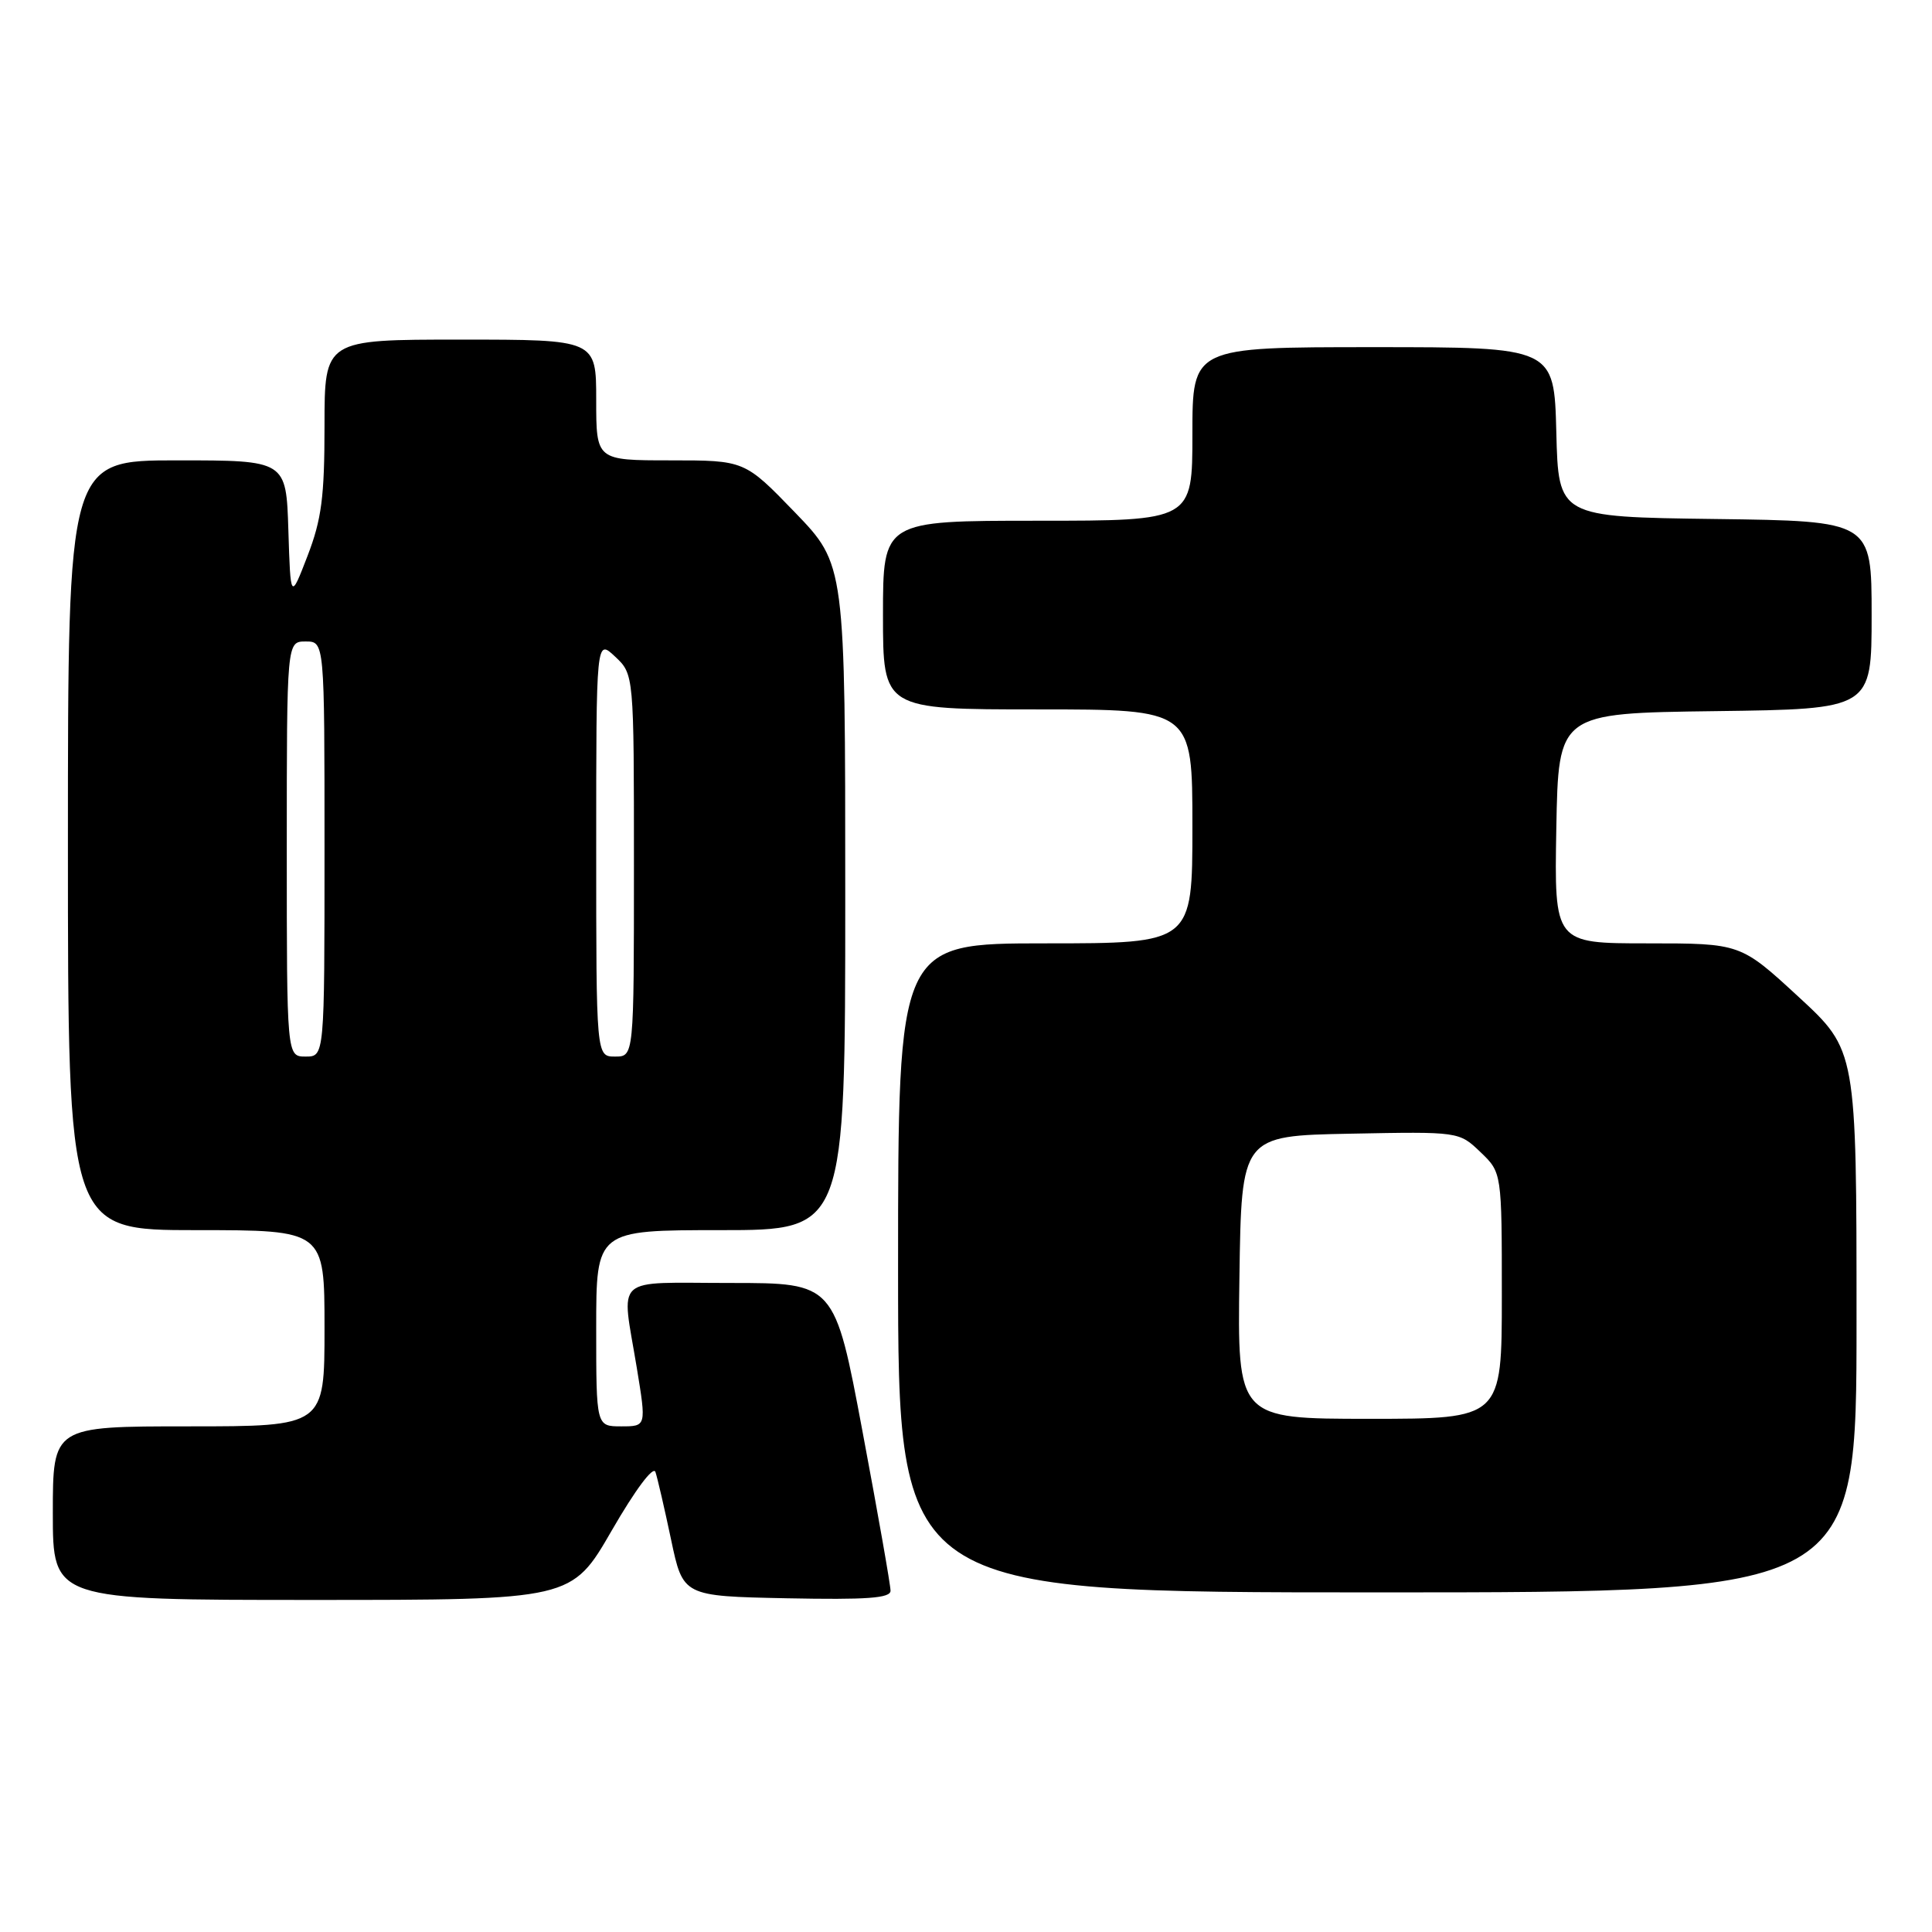 <?xml version="1.0" encoding="UTF-8" standalone="no"?>
<!DOCTYPE svg PUBLIC "-//W3C//DTD SVG 1.1//EN" "http://www.w3.org/Graphics/SVG/1.1/DTD/svg11.dtd" >
<svg xmlns="http://www.w3.org/2000/svg" xmlns:xlink="http://www.w3.org/1999/xlink" version="1.1" viewBox="0 0 256 256">
 <g >
 <path fill="currentColor"
d=" M 81.06 202.80 C 84.19 197.38 86.57 194.20 86.85 195.05 C 87.12 195.85 88.05 199.88 88.92 204.00 C 90.50 211.50 90.50 211.50 104.25 211.78 C 114.89 211.99 118.00 211.77 118.00 210.78 C 118.01 210.08 116.34 200.61 114.30 189.75 C 110.60 170.00 110.60 170.00 96.80 170.00 C 81.00 170.00 82.33 168.79 84.38 181.25 C 85.65 189.00 85.65 189.00 82.32 189.00 C 79.00 189.00 79.00 189.00 79.00 176.00 C 79.00 163.00 79.00 163.00 95.50 163.00 C 112.00 163.00 112.00 163.00 112.00 118.90 C 112.00 74.81 112.00 74.81 105.34 67.90 C 98.67 61.00 98.67 61.00 88.84 61.00 C 79.00 61.00 79.00 61.00 79.00 53.00 C 79.00 45.00 79.00 45.00 61.00 45.00 C 43.00 45.00 43.00 45.00 43.00 56.41 C 43.00 65.85 42.61 68.83 40.75 73.66 C 38.50 79.50 38.50 79.50 38.21 70.25 C 37.92 61.00 37.92 61.00 23.46 61.00 C 9.00 61.00 9.00 61.00 9.00 112.00 C 9.00 163.00 9.00 163.00 26.00 163.00 C 43.00 163.00 43.00 163.00 43.00 176.00 C 43.00 189.00 43.00 189.00 25.00 189.00 C 7.00 189.00 7.00 189.00 7.00 200.50 C 7.00 212.00 7.00 212.00 41.38 212.00 C 75.75 212.00 75.75 212.00 81.06 202.80 Z  M 246.00 175.08 C 246.00 139.17 246.00 139.17 238.31 132.08 C 230.63 125.00 230.63 125.00 218.29 125.00 C 205.95 125.00 205.95 125.00 206.22 109.75 C 206.50 94.50 206.50 94.50 227.25 94.23 C 248.00 93.96 248.00 93.96 248.00 81.50 C 248.00 69.04 248.00 69.04 227.25 68.77 C 206.50 68.50 206.50 68.50 206.22 57.25 C 205.93 46.00 205.93 46.00 181.97 46.00 C 158.00 46.00 158.00 46.00 158.00 57.50 C 158.00 69.00 158.00 69.00 137.50 69.00 C 117.00 69.00 117.00 69.00 117.00 81.50 C 117.00 94.00 117.00 94.00 137.50 94.00 C 158.00 94.00 158.00 94.00 158.00 109.50 C 158.00 125.00 158.00 125.00 138.50 125.00 C 119.00 125.00 119.00 125.00 119.00 168.00 C 119.00 211.00 119.00 211.00 182.50 211.00 C 246.00 211.00 246.00 211.00 246.00 175.08 Z  M 38.00 112.50 C 38.00 85.00 38.00 85.00 40.50 85.00 C 43.00 85.00 43.00 85.00 43.00 112.50 C 43.00 140.00 43.00 140.00 40.50 140.00 C 38.00 140.00 38.00 140.00 38.00 112.50 Z  M 79.00 112.33 C 79.00 84.65 79.00 84.65 81.50 87.00 C 84.00 89.35 84.00 89.35 84.00 114.67 C 84.00 140.00 84.00 140.00 81.50 140.00 C 79.00 140.00 79.00 140.00 79.00 112.33 Z  M 164.23 169.25 C 164.50 150.50 164.50 150.50 178.92 150.22 C 193.33 149.94 193.33 149.94 196.17 152.66 C 199.00 155.37 199.00 155.37 199.00 171.69 C 199.00 188.00 199.00 188.00 181.48 188.00 C 163.96 188.00 163.96 188.00 164.23 169.25 Z "/>
</g>
</svg>